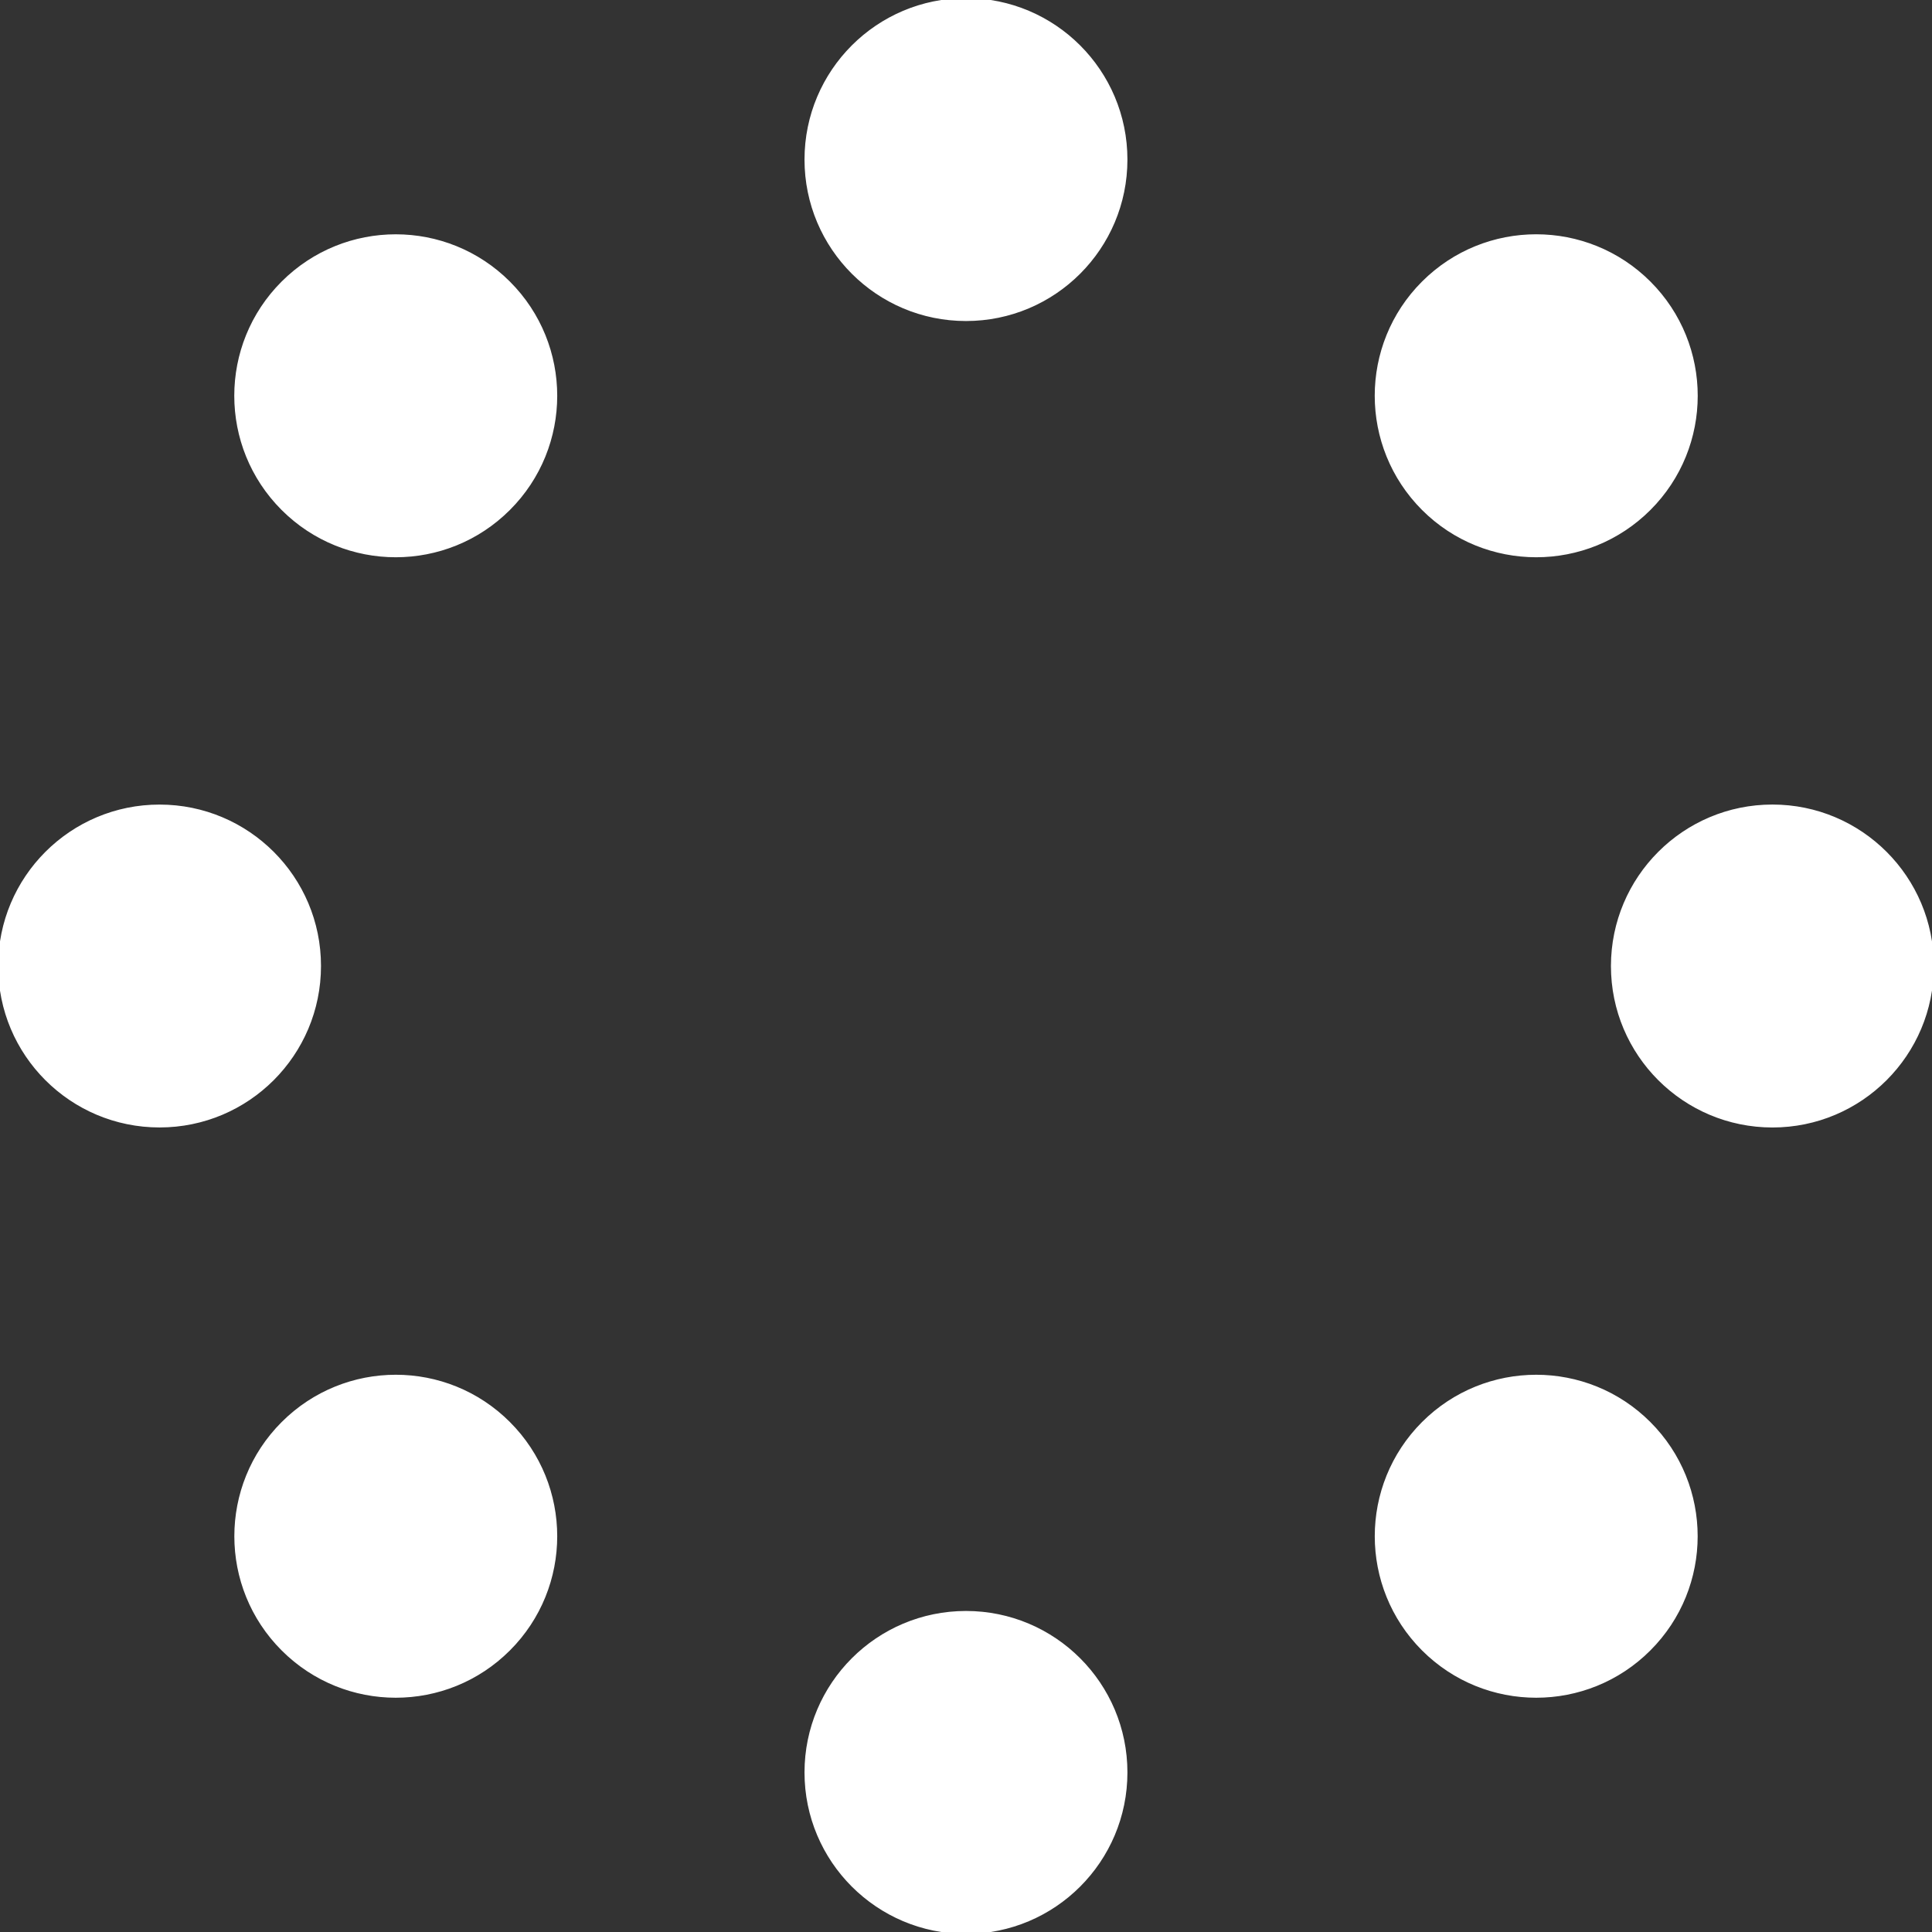 <!DOCTYPE svg PUBLIC "-//W3C//DTD SVG 1.1//EN" "http://www.w3.org/Graphics/SVG/1.1/DTD/svg11.dtd">
<!-- Uploaded to: SVG Repo, www.svgrepo.com, Transformed by: SVG Repo Mixer Tools -->
<svg height="800px" width="800px" version="1.1" id="_x32_" xmlns="http://www.w3.org/2000/svg" xmlns:xlink="http://www.w3.org/1999/xlink" viewBox="0 0 512 512" xml:space="preserve" fill="#ffffff" stroke="#ffffff">
<rect x="0" y="0" width="512" height="512" fill="#333333" stroke="none"/>
<g id="SVGRepo_bgCarrier" stroke-width="0"/>
<g id="SVGRepo_tracerCarrier" stroke-linecap="round" stroke-linejoin="round"/>
<g id="SVGRepo_iconCarrier"> <style type="text/css"> .st0{fill:#ffffff;} </style> <g> <path class="st0" d="M256,0c-23.357,0-42.297,18.932-42.297,42.288c0,23.358,18.94,42.288,42.297,42.288 c23.357,0,42.279-18.93,42.279-42.288C298.279,18.932,279.357,0,256,0z"/> <path class="st0" d="M256,427.424c-23.357,0-42.297,18.931-42.297,42.288C213.703,493.07,232.643,512,256,512 c23.357,0,42.279-18.93,42.279-42.288C298.279,446.355,279.357,427.424,256,427.424z"/> <path class="st0" d="M74.974,74.983c-16.52,16.511-16.52,43.286,0,59.806c16.52,16.52,43.287,16.52,59.806,0 c16.52-16.511,16.52-43.286,0-59.806C118.261,58.463,91.494,58.463,74.974,74.983z"/> <path class="st0" d="M377.203,377.211c-16.503,16.52-16.503,43.296,0,59.815c16.519,16.52,43.304,16.52,59.806,0 c16.52-16.51,16.52-43.295,0-59.815C420.489,360.692,393.722,360.7,377.203,377.211z"/> <path class="st0" d="M84.567,256c0.018-23.348-18.922-42.279-42.279-42.279c-23.357-0.009-42.297,18.932-42.279,42.288 c-0.018,23.348,18.904,42.279,42.279,42.279C65.645,298.288,84.567,279.358,84.567,256z"/> <path class="st0" d="M469.712,213.712c-23.357,0-42.279,18.941-42.297,42.288c0,23.358,18.94,42.288,42.297,42.297 c23.357,0,42.297-18.94,42.279-42.297C512.009,232.652,493.069,213.712,469.712,213.712z"/> <path class="st0" d="M74.991,377.22c-16.519,16.511-16.519,43.296,0,59.806c16.503,16.52,43.27,16.52,59.789,0 c16.52-16.519,16.52-43.295,0-59.815C118.278,360.692,91.511,360.692,74.991,377.22z"/> <path class="st0" d="M437.026,134.798c16.52-16.52,16.52-43.304,0-59.824c-16.519-16.511-43.304-16.52-59.823,0 c-16.52,16.52-16.503,43.295,0,59.815C393.722,151.309,420.507,151.309,437.026,134.798z"/> </g> </g>
</svg>
